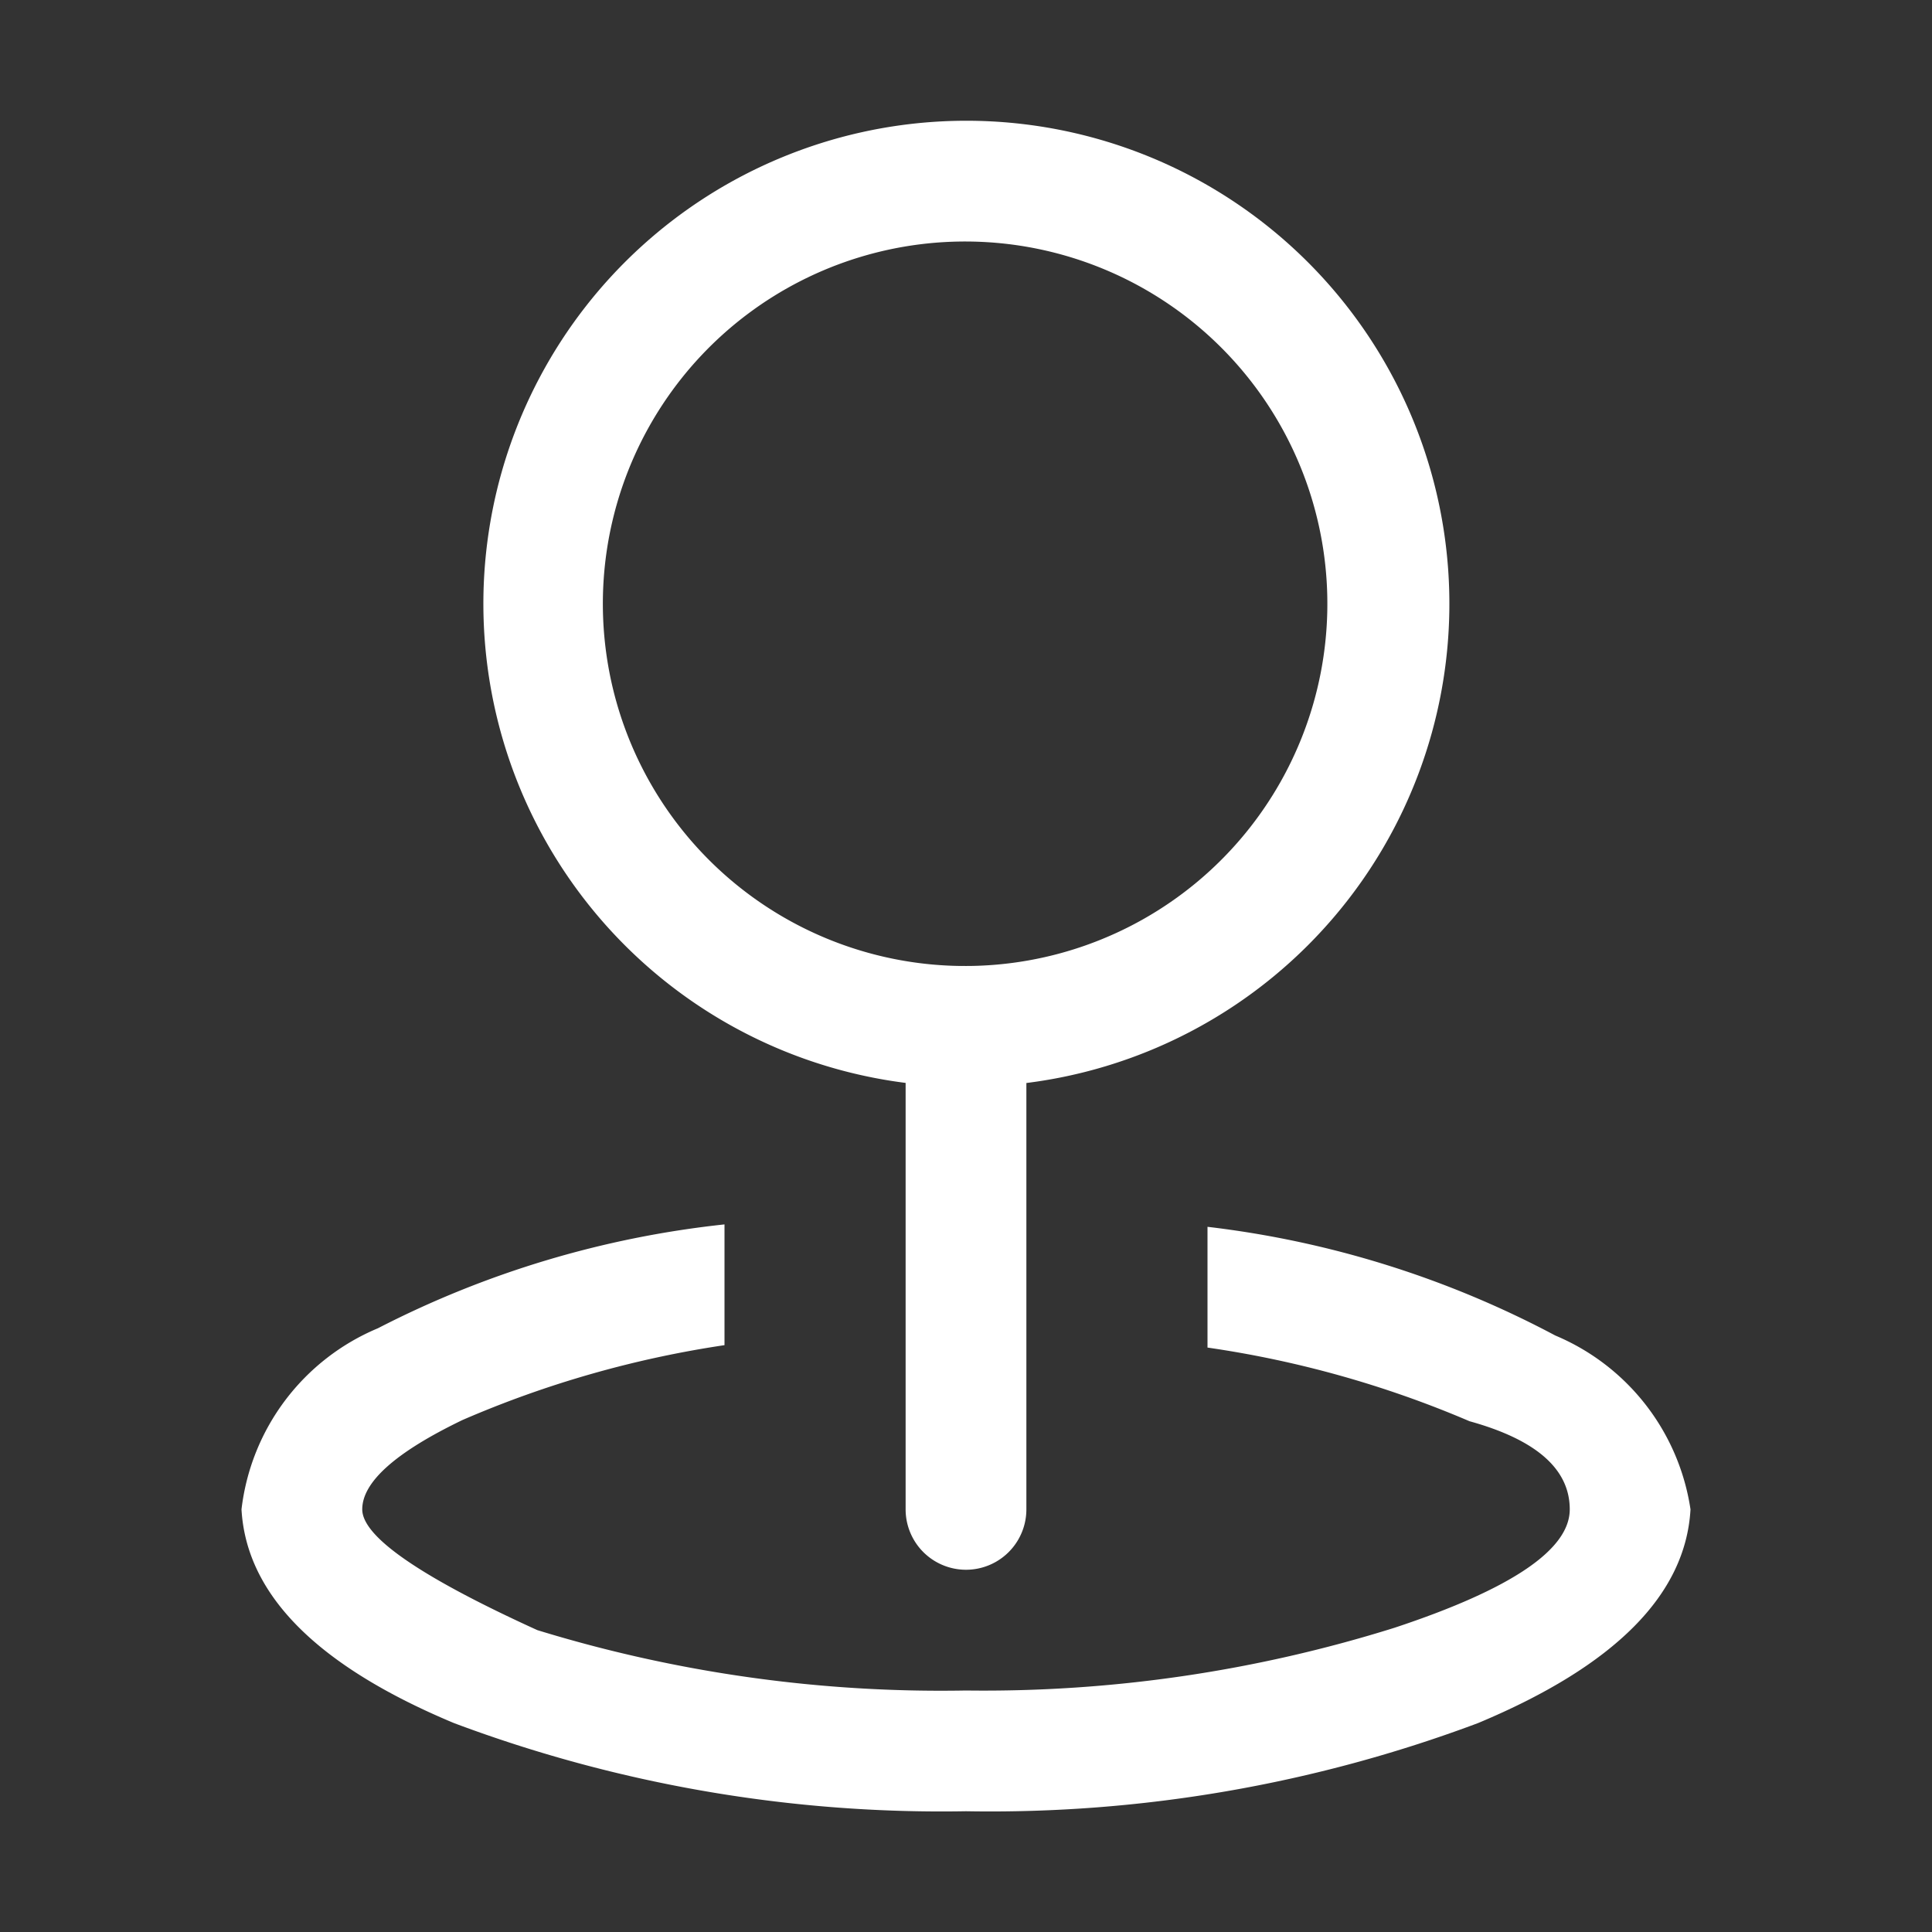 <?xml version="1.0" standalone="no"?><!DOCTYPE svg PUBLIC "-//W3C//DTD SVG 1.1//EN" "http://www.w3.org/Graphics/SVG/1.1/DTD/svg11.dtd"><svg t="1615254037754" class="icon" viewBox="0 0 1024 1024" version="1.1" xmlns="http://www.w3.org/2000/svg" p-id="1167" xmlns:xlink="http://www.w3.org/1999/xlink" width="200" height="200"><rect x="0" y="0" width="1024" height="1024" fill="#333333" stroke="none"/><defs><style type="text/css"></style></defs><path d="M512 512a192 192 0 1 0-135.68-55.68A192 192 0 0 0 512 512z m0 64a256 256 0 1 1 181.12-74.88A256 256 0 0 1 512 576z m0-64a30.72 30.72 0 0 1 32 32v256a32 32 0 1 1-64 0v-256A30.72 30.72 0 0 1 512 512z m-128 136.96v64a554.88 554.88 0 0 0-138.88 39.68q-53.12 25.6-53.12 47.36t92.8 64A727.68 727.68 0 0 0 512 896a727.68 727.68 0 0 0 227.2-33.28Q832 832 832 800t-53.12-46.72a554.88 554.88 0 0 0-138.88-39.04v-64a522.24 522.24 0 0 1 184.32 57.6A119.04 119.04 0 0 1 896 800q-3.84 67.84-112.64 113.28A736.64 736.64 0 0 1 512 960a736 736 0 0 1-271.36-46.72Q131.84 867.84 128 800A119.04 119.04 0 0 1 200.32 704 522.24 522.24 0 0 1 384 648.96z" p-id="1168" fill="#ffffff"></path></svg>